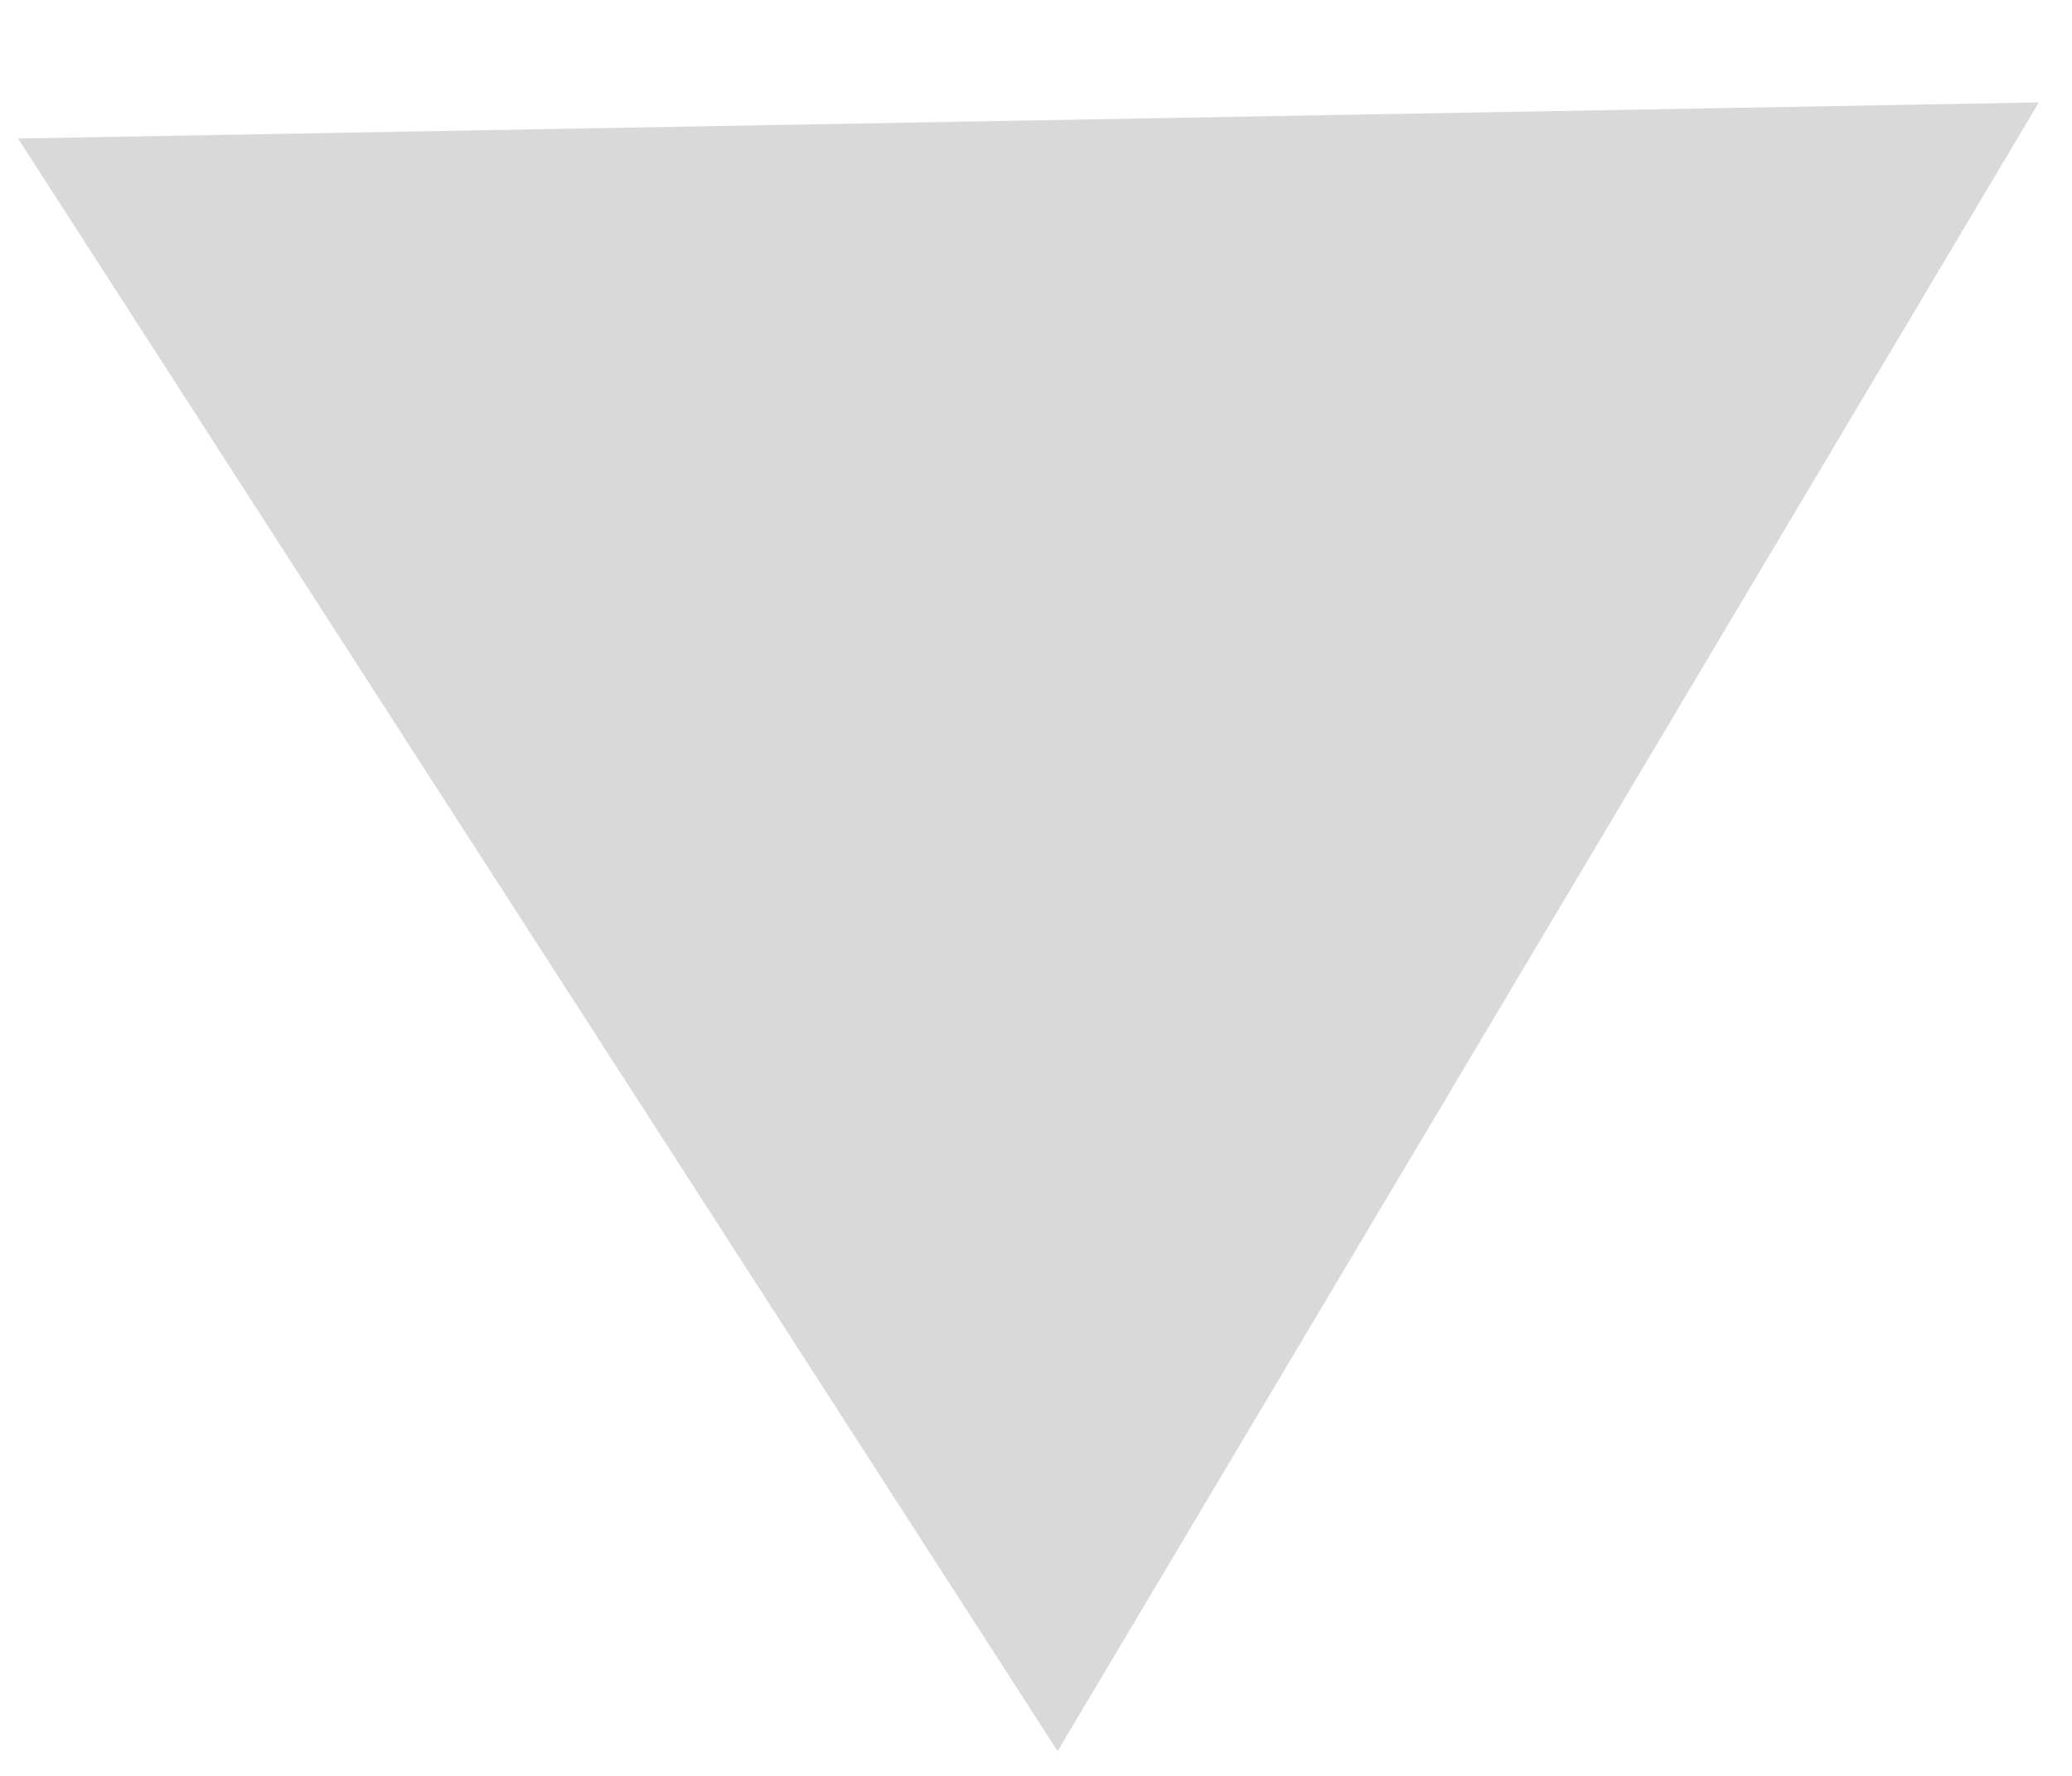<?xml version="1.0" encoding="UTF-8" standalone="no"?><svg width='14' height='12' viewBox='0 0 14 12' fill='none' xmlns='http://www.w3.org/2000/svg'>
<path d='M7.146 11.833L0.122 0.936L13.776 0.692L7.146 11.833Z' fill='#D9D9D9'/>
</svg>
